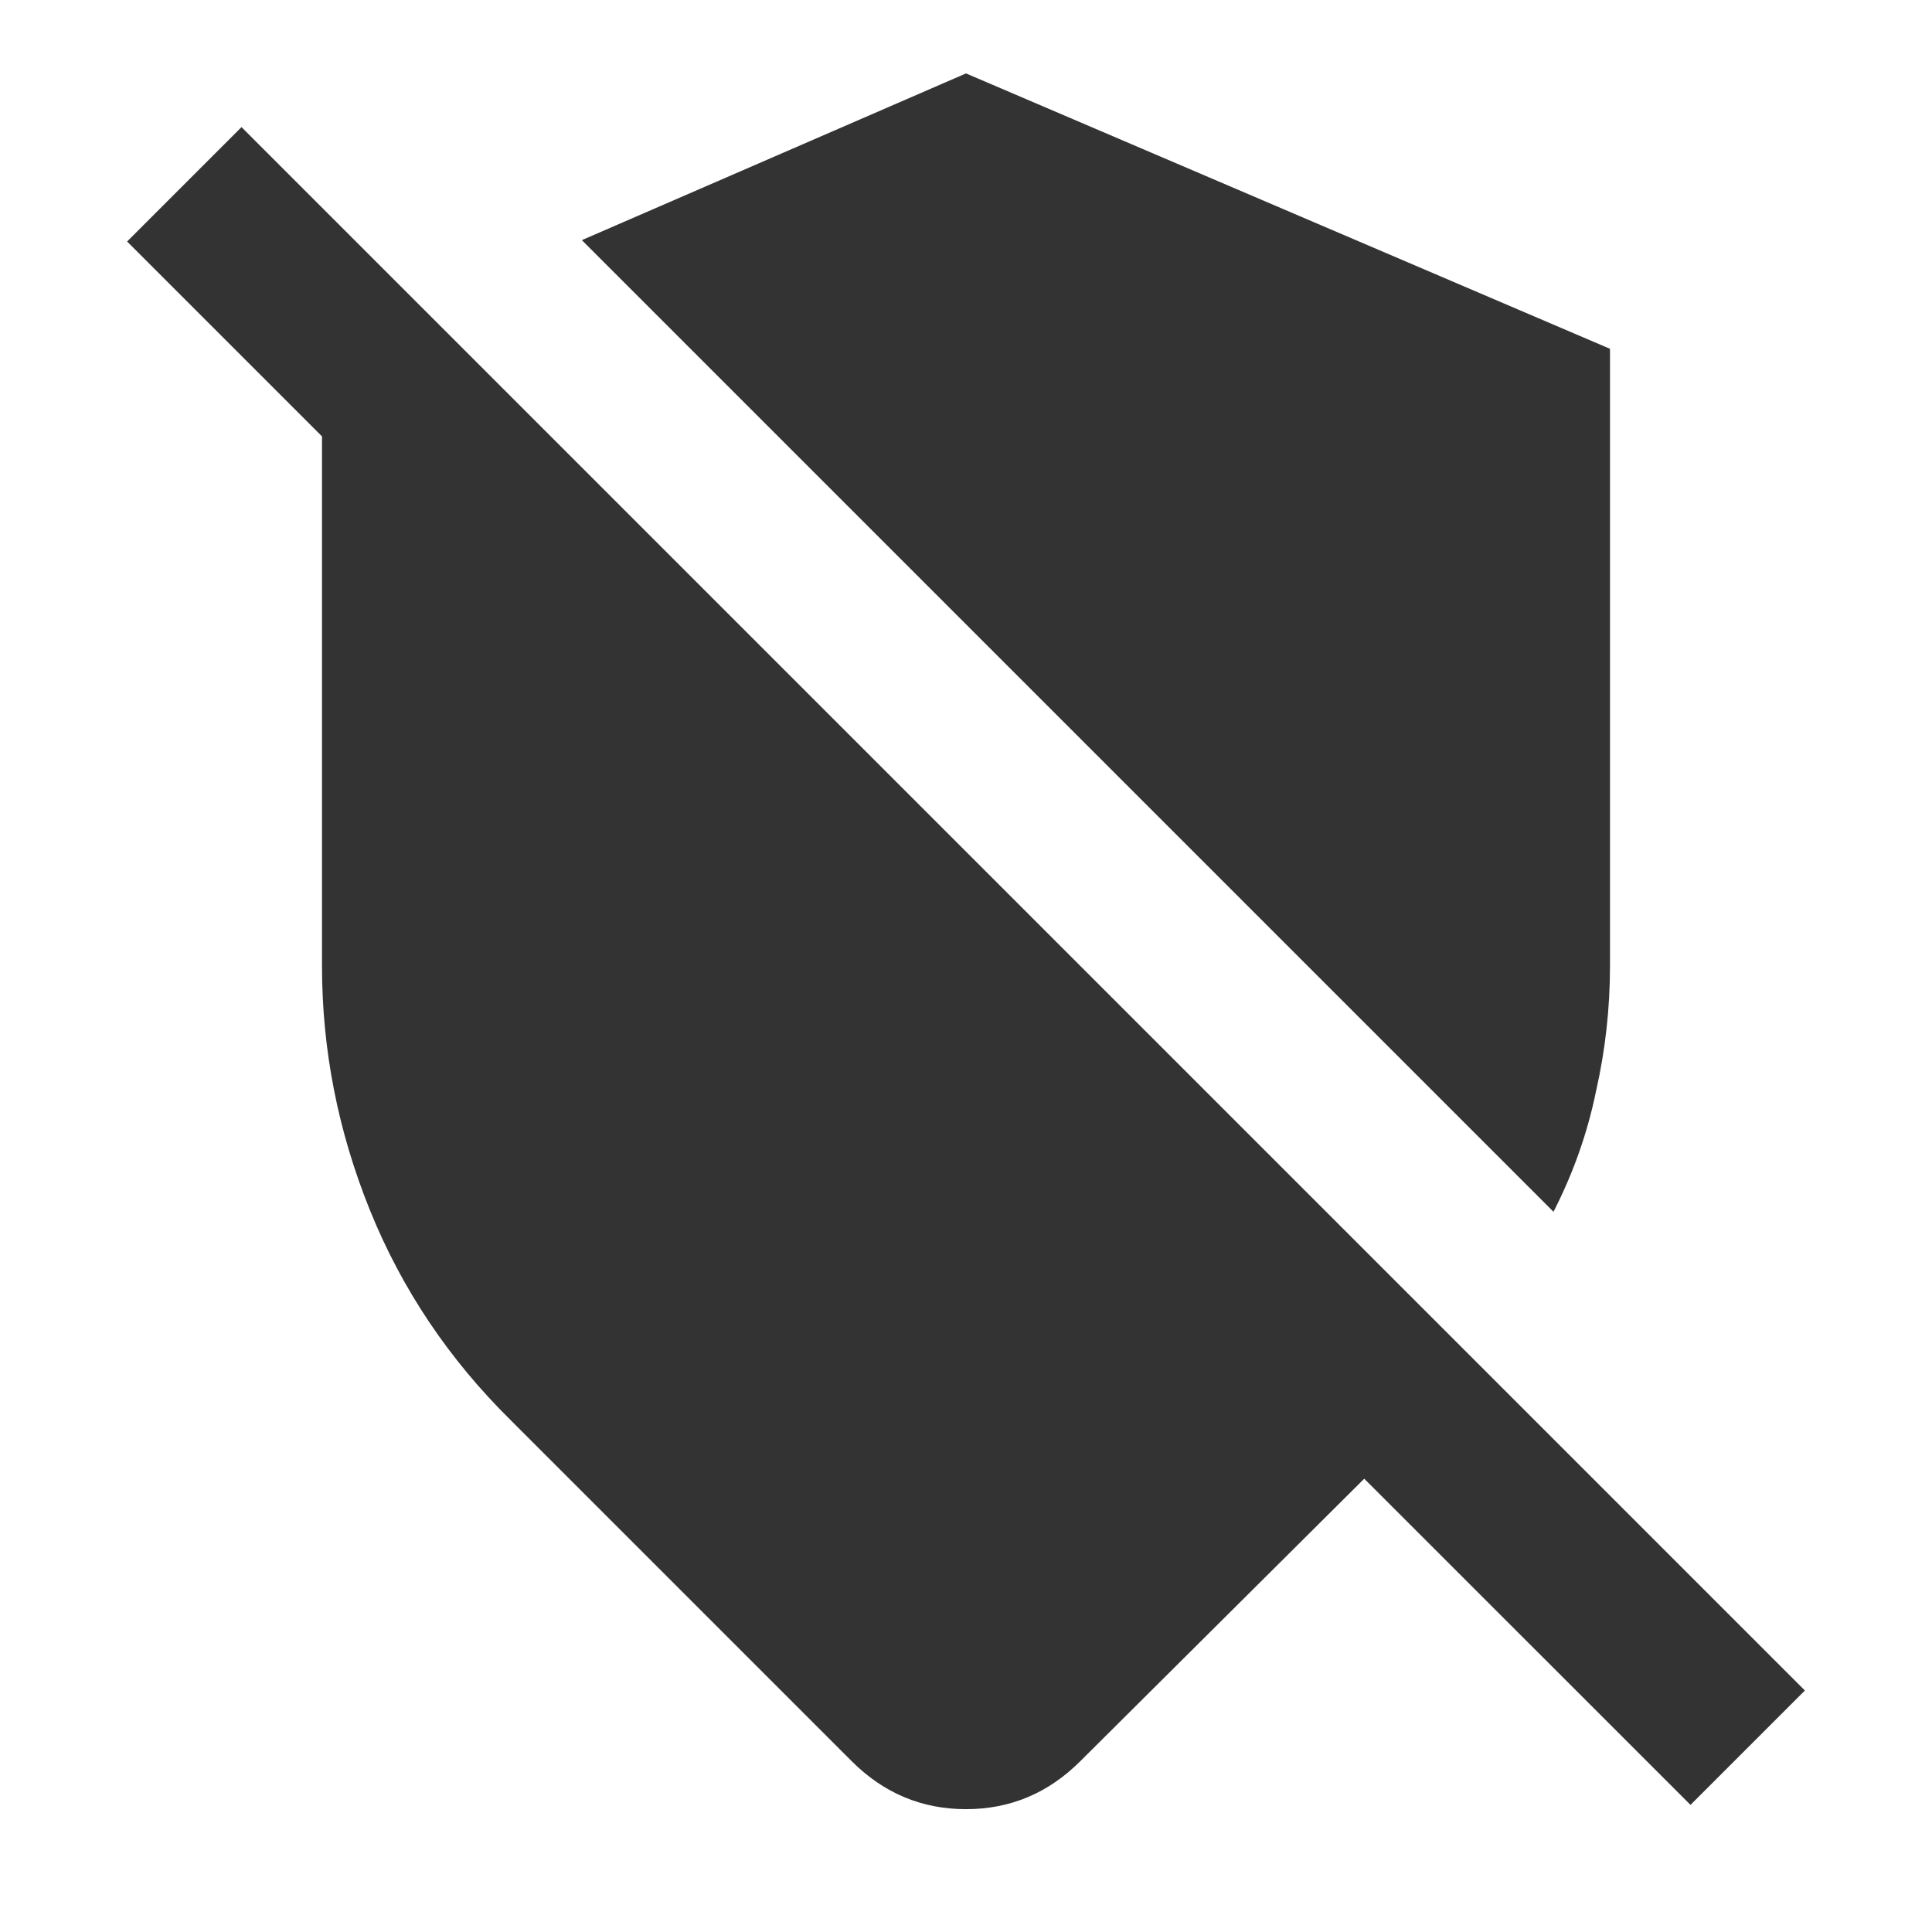 <svg width="24" height="24" viewBox="0 0 24 24" fill="none" xmlns="http://www.w3.org/2000/svg">
<path d="M3 1.579L3.018 1.597L5.263 3.842L18.316 16.895L22.421 21L21 22.421L16.947 18.369L13.421 21.877C13.023 22.275 12.55 22.474 12 22.474C11.45 22.474 10.977 22.275 10.579 21.877L6.351 17.649C5.579 16.889 4.994 16.018 4.596 15.035C4.199 14.053 4 13.041 4 12V5.421L1.579 3L3 1.579ZM12 0.912L20 4.333V12C20 12.526 19.942 13.047 19.825 13.562C19.719 14.076 19.544 14.573 19.298 15.053L7.228 2.983L12 0.912Z" fill="#333333"/>
</svg>
